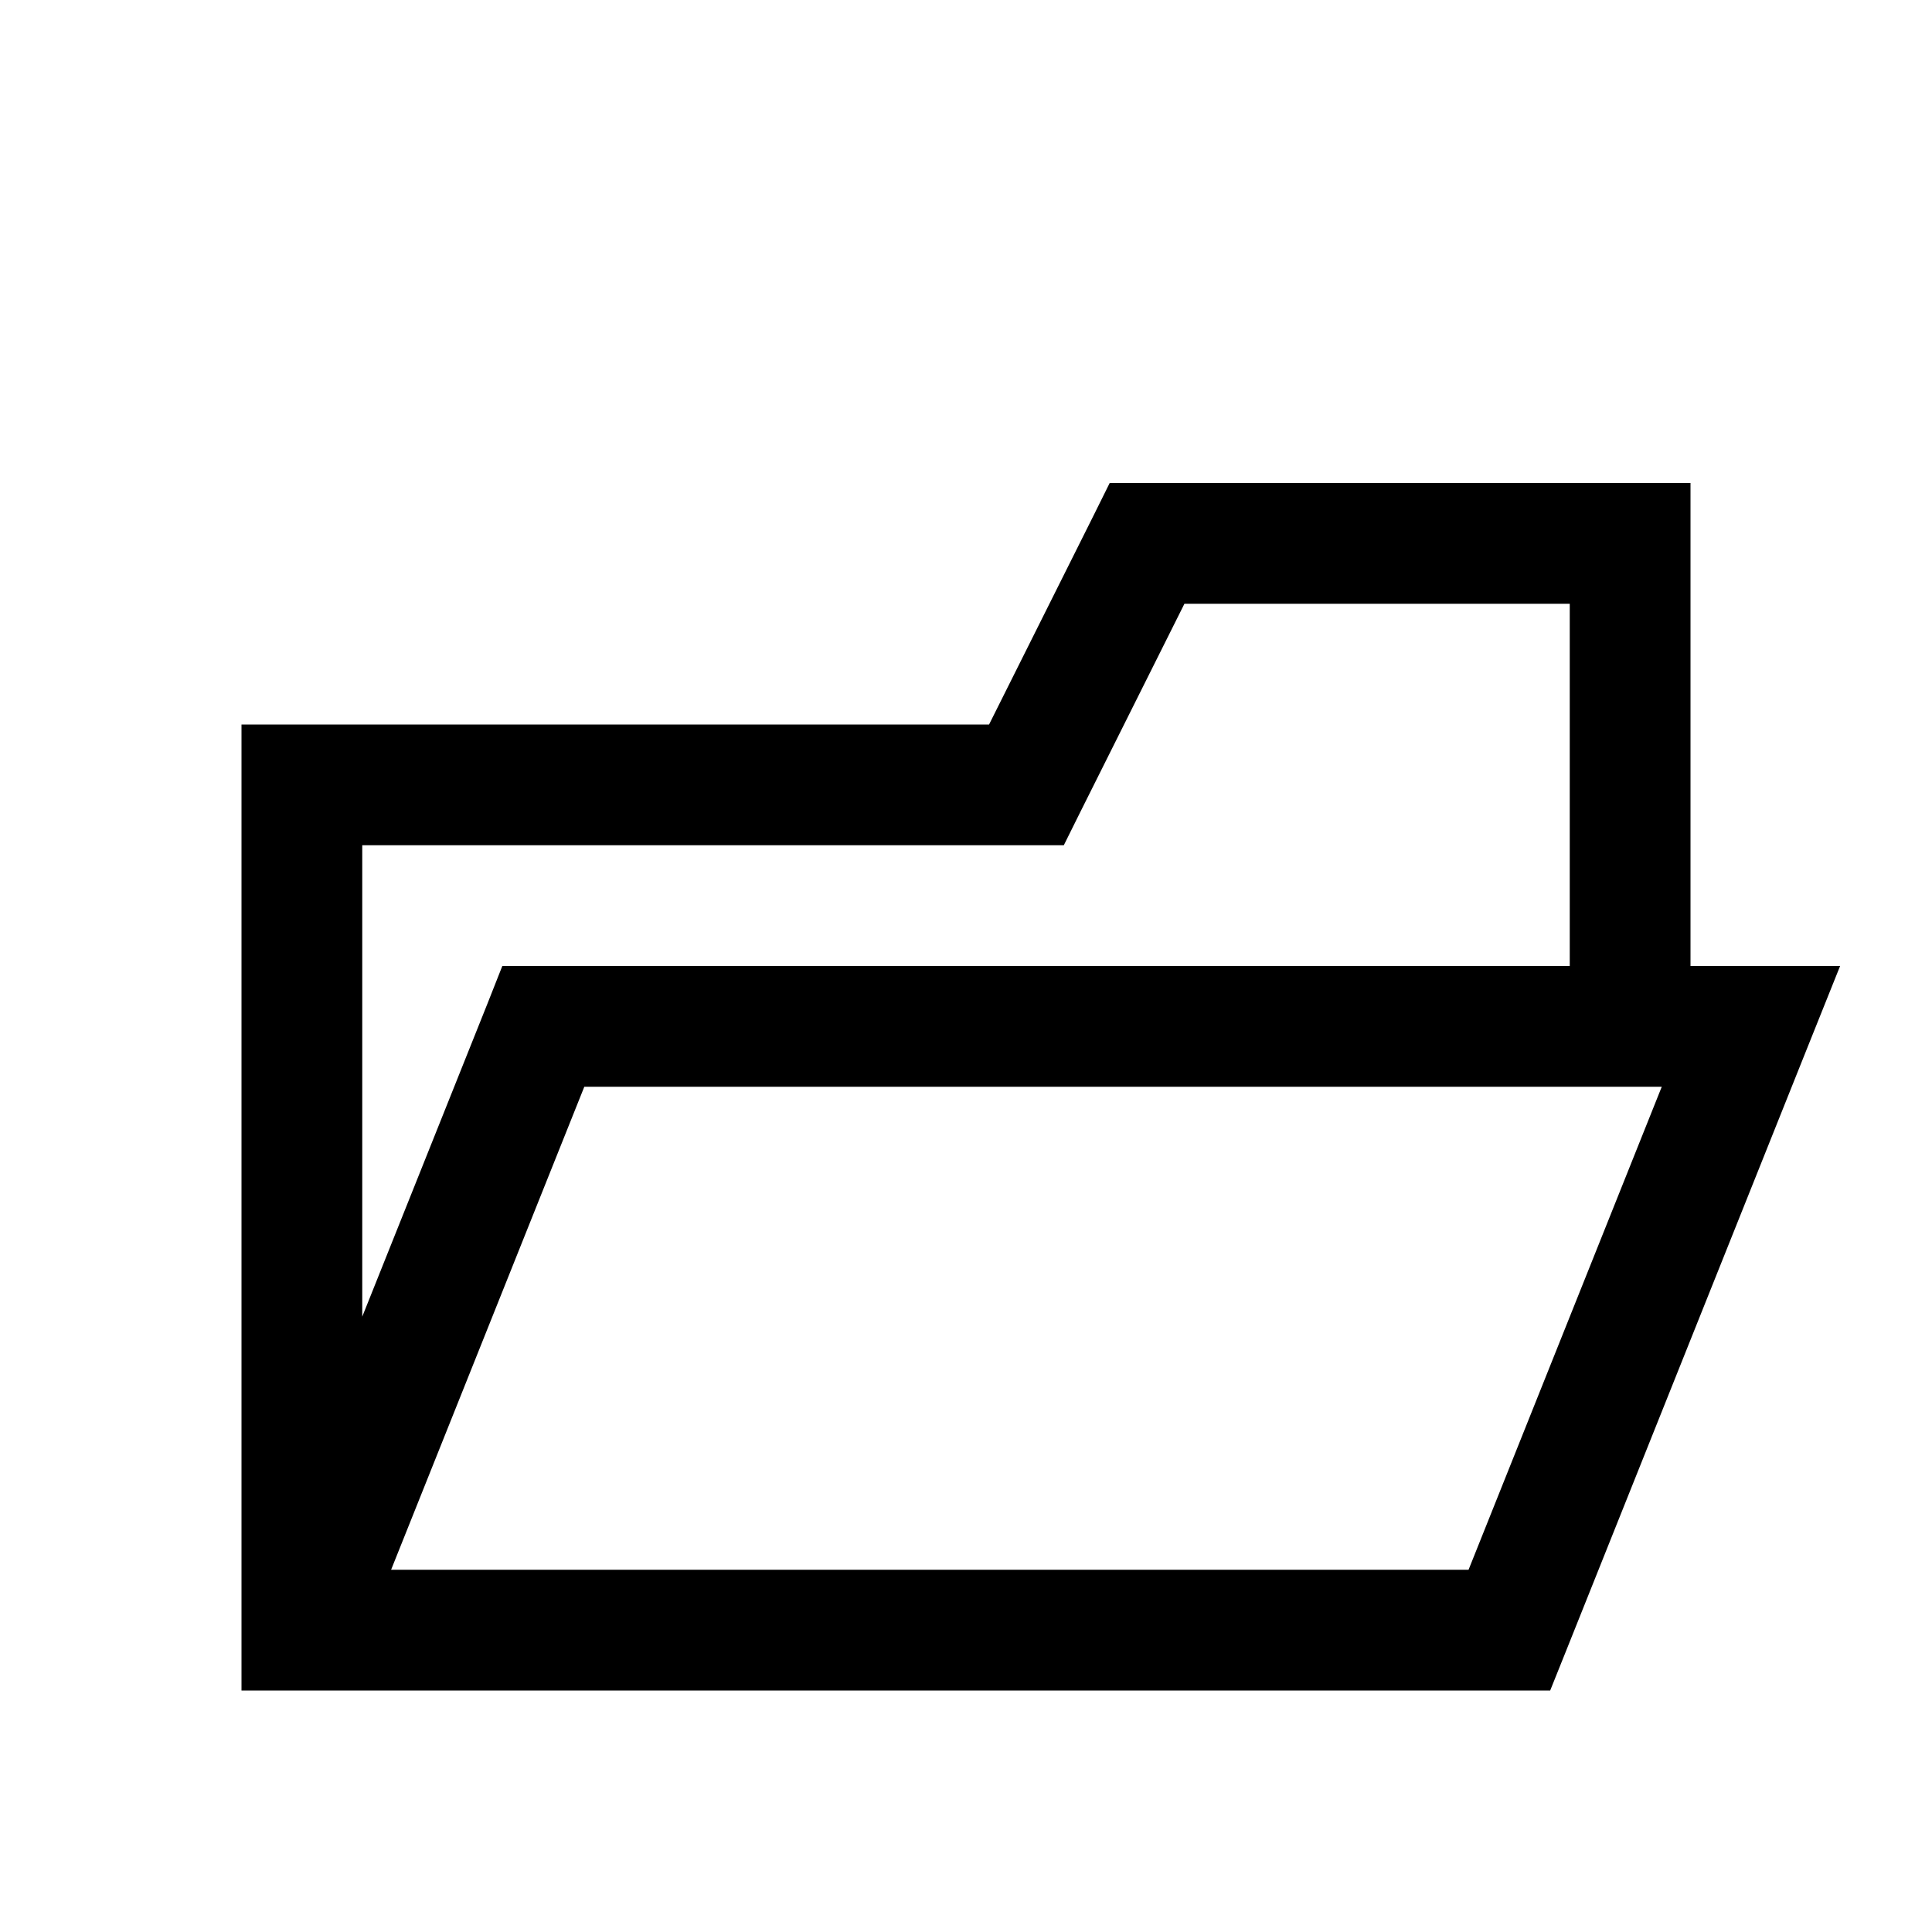 <svg xmlns="http://www.w3.org/2000/svg" width="16" height="16" fill="none" viewBox="0 0 16 16"><path fill="#000" fill-rule="evenodd" d="M13.762 9H4.839l-1.6 4h8.923zM3 14H2V6h6.191l.862-1.724L9.19 4H14v4h1.239l-.275.686-2 5-.126.314H3m0-3.096 1.036-2.59L4.16 8H13V5H9.809l-.862 1.724L8.81 7H3z" clip-rule="evenodd"/></svg>